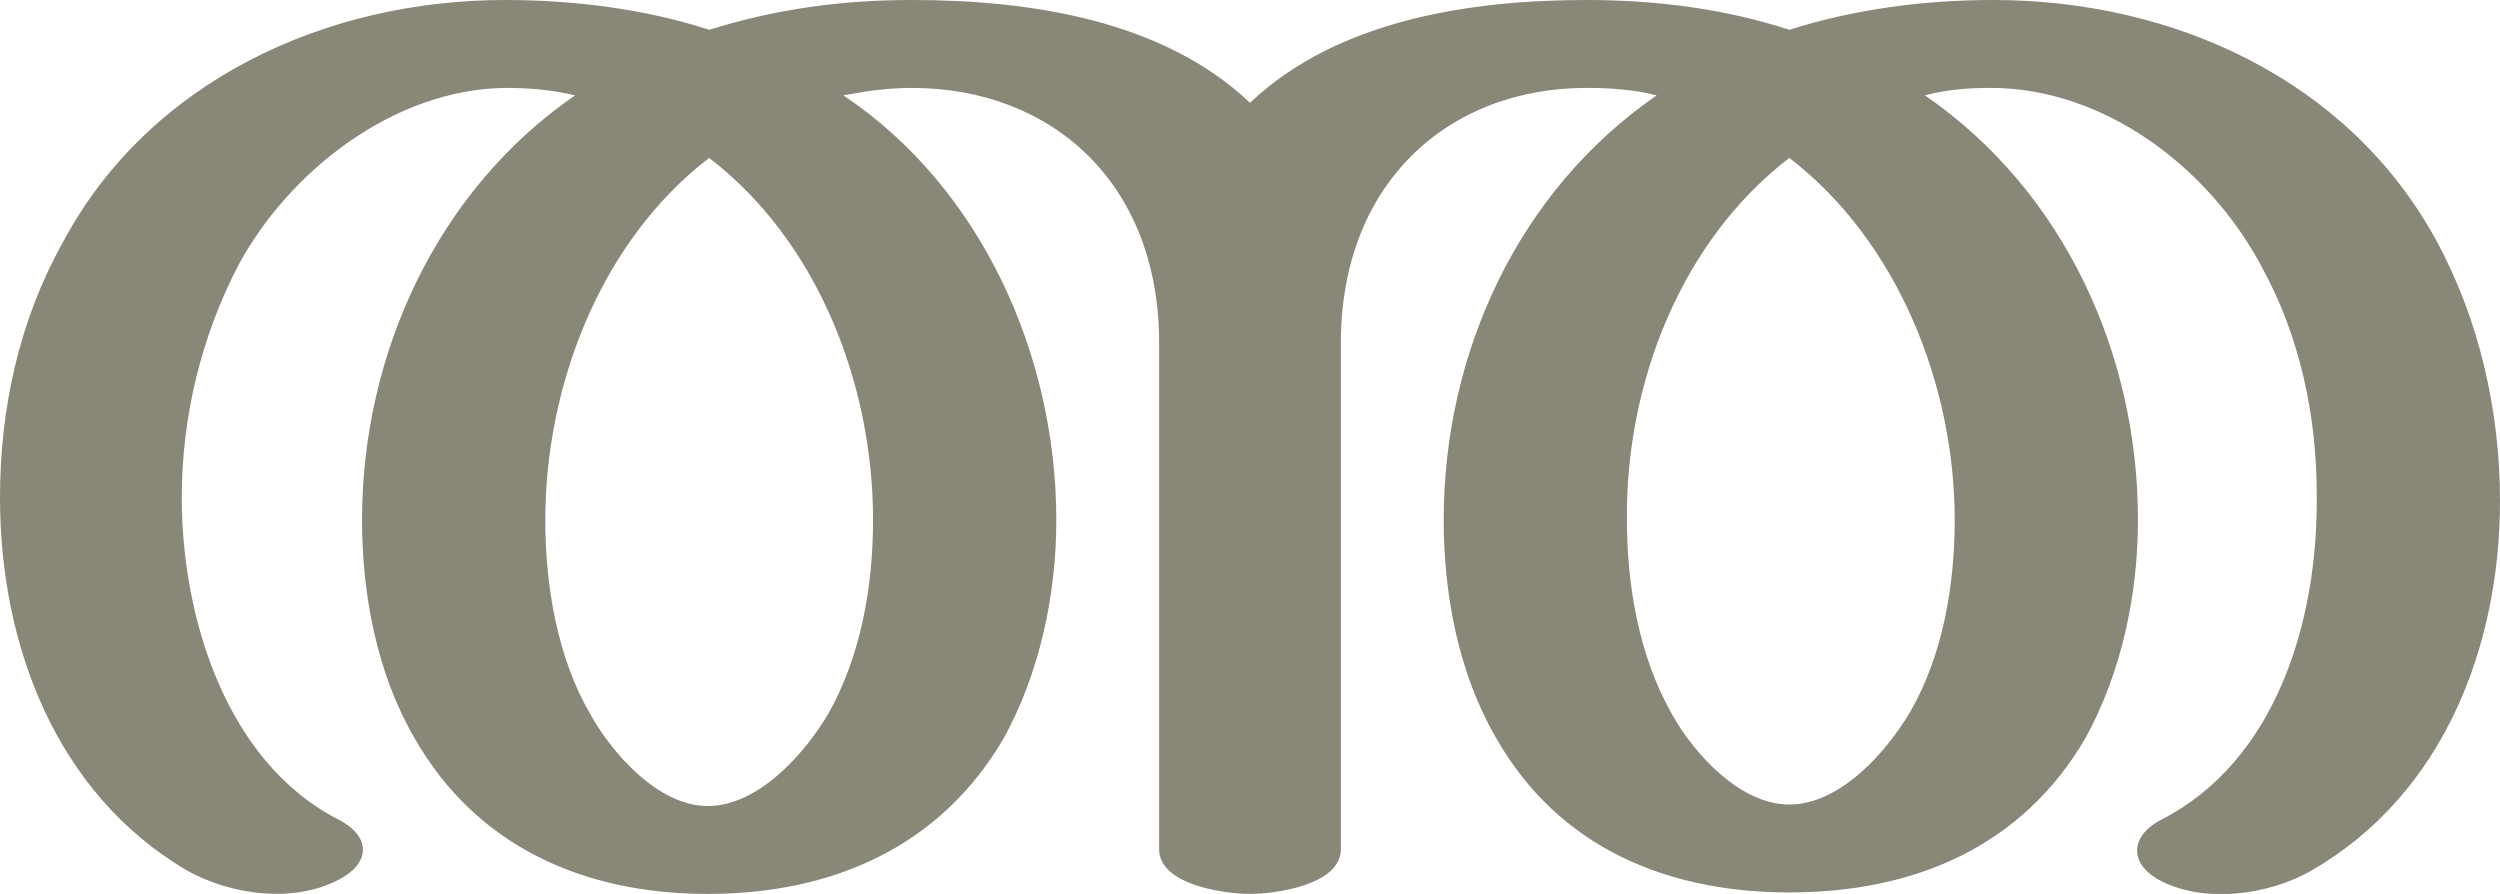 <?xml version="1.0" encoding="UTF-8"?>
<!DOCTYPE svg PUBLIC "-//W3C//DTD SVG 1.1//EN" "http://www.w3.org/Graphics/SVG/1.1/DTD/svg11.dtd">
<!-- Creator: CorelDRAW X8 -->
<svg xmlns="http://www.w3.org/2000/svg" xml:space="preserve" width="1678px" height="600px" version="1.1" style="shape-rendering:geometricPrecision; text-rendering:geometricPrecision; image-rendering:optimizeQuality; fill-rule:evenodd; clip-rule:evenodd"
viewBox="0 0 1678 600"
 xmlns:xlink="http://www.w3.org/1999/xlink">
 <defs>
  <style type="text/css">
   <![CDATA[
    .fil0 {fill:#898778;fill-rule:nonzero}
   ]]>
  </style>
 </defs>
 <g id="Layer_x0020_1">
  <path class="fil0" d="M1065 0c47,0 93,6 136,20 44,-14 91,-20 137,-20 120,0 238,53 297,161 29,53 43,115 43,175 0,98 -38,197 -126,248 -29,17 -74,23 -104,6 -20,-12 -17,-30 3,-40 76,-39 105,-132 104,-218 0,-52 -11,-106 -37,-153 -35,-66 -105,-120 -182,-120 -14,0 -29,1 -44,5 93,64 143,173 143,285 0,50 -11,102 -35,146 -43,74 -116,104 -199,104 -82,0 -155,-30 -197,-104 -25,-43 -35,-96 -35,-146 0,-112 50,-221 143,-285 -16,-4 -32,-5 -47,-5 -94,0 -165,65 -165,171l0 340c0,24 -44,30 -61,30 -17,0 -61,-6 -61,-30l0 -340c0,-107 -72,-171 -166,-171 -15,0 -30,2 -46,5 93,62 143,175 143,285 0,50 -11,102 -35,146 -43,74 -116,105 -199,105 -82,0 -155,-31 -197,-105 -25,-43 -35,-96 -35,-146 0,-111 50,-221 143,-285 -17,-4 -32,-5 -47,-5 -75,1 -145,56 -179,119 -25,48 -38,102 -38,156 0,79 29,177 105,216 20,10 23,27 3,39 -31,18 -75,12 -105,-5 -88,-52 -125,-152 -125,-250 0,-60 13,-119 42,-171 58,-109 177,-163 297,-163 46,0 94,6 137,20 45,-14 89,-20 136,-20 78,0 168,13 227,69 59,-56 149,-69 226,-69zm136 106c-73,56 -110,152 -109,243 0,44 8,91 30,130 15,27 46,61 79,61 34,0 65,-35 81,-62 22,-38 30,-85 30,-129 0,-90 -38,-187 -111,-243zm-725 0c-73,56 -110,153 -110,243 0,44 8,92 30,130 15,27 46,62 79,62 34,0 65,-35 81,-62 22,-39 30,-86 30,-130 0,-91 -37,-187 -110,-243z"/>
 </g>
</svg>

